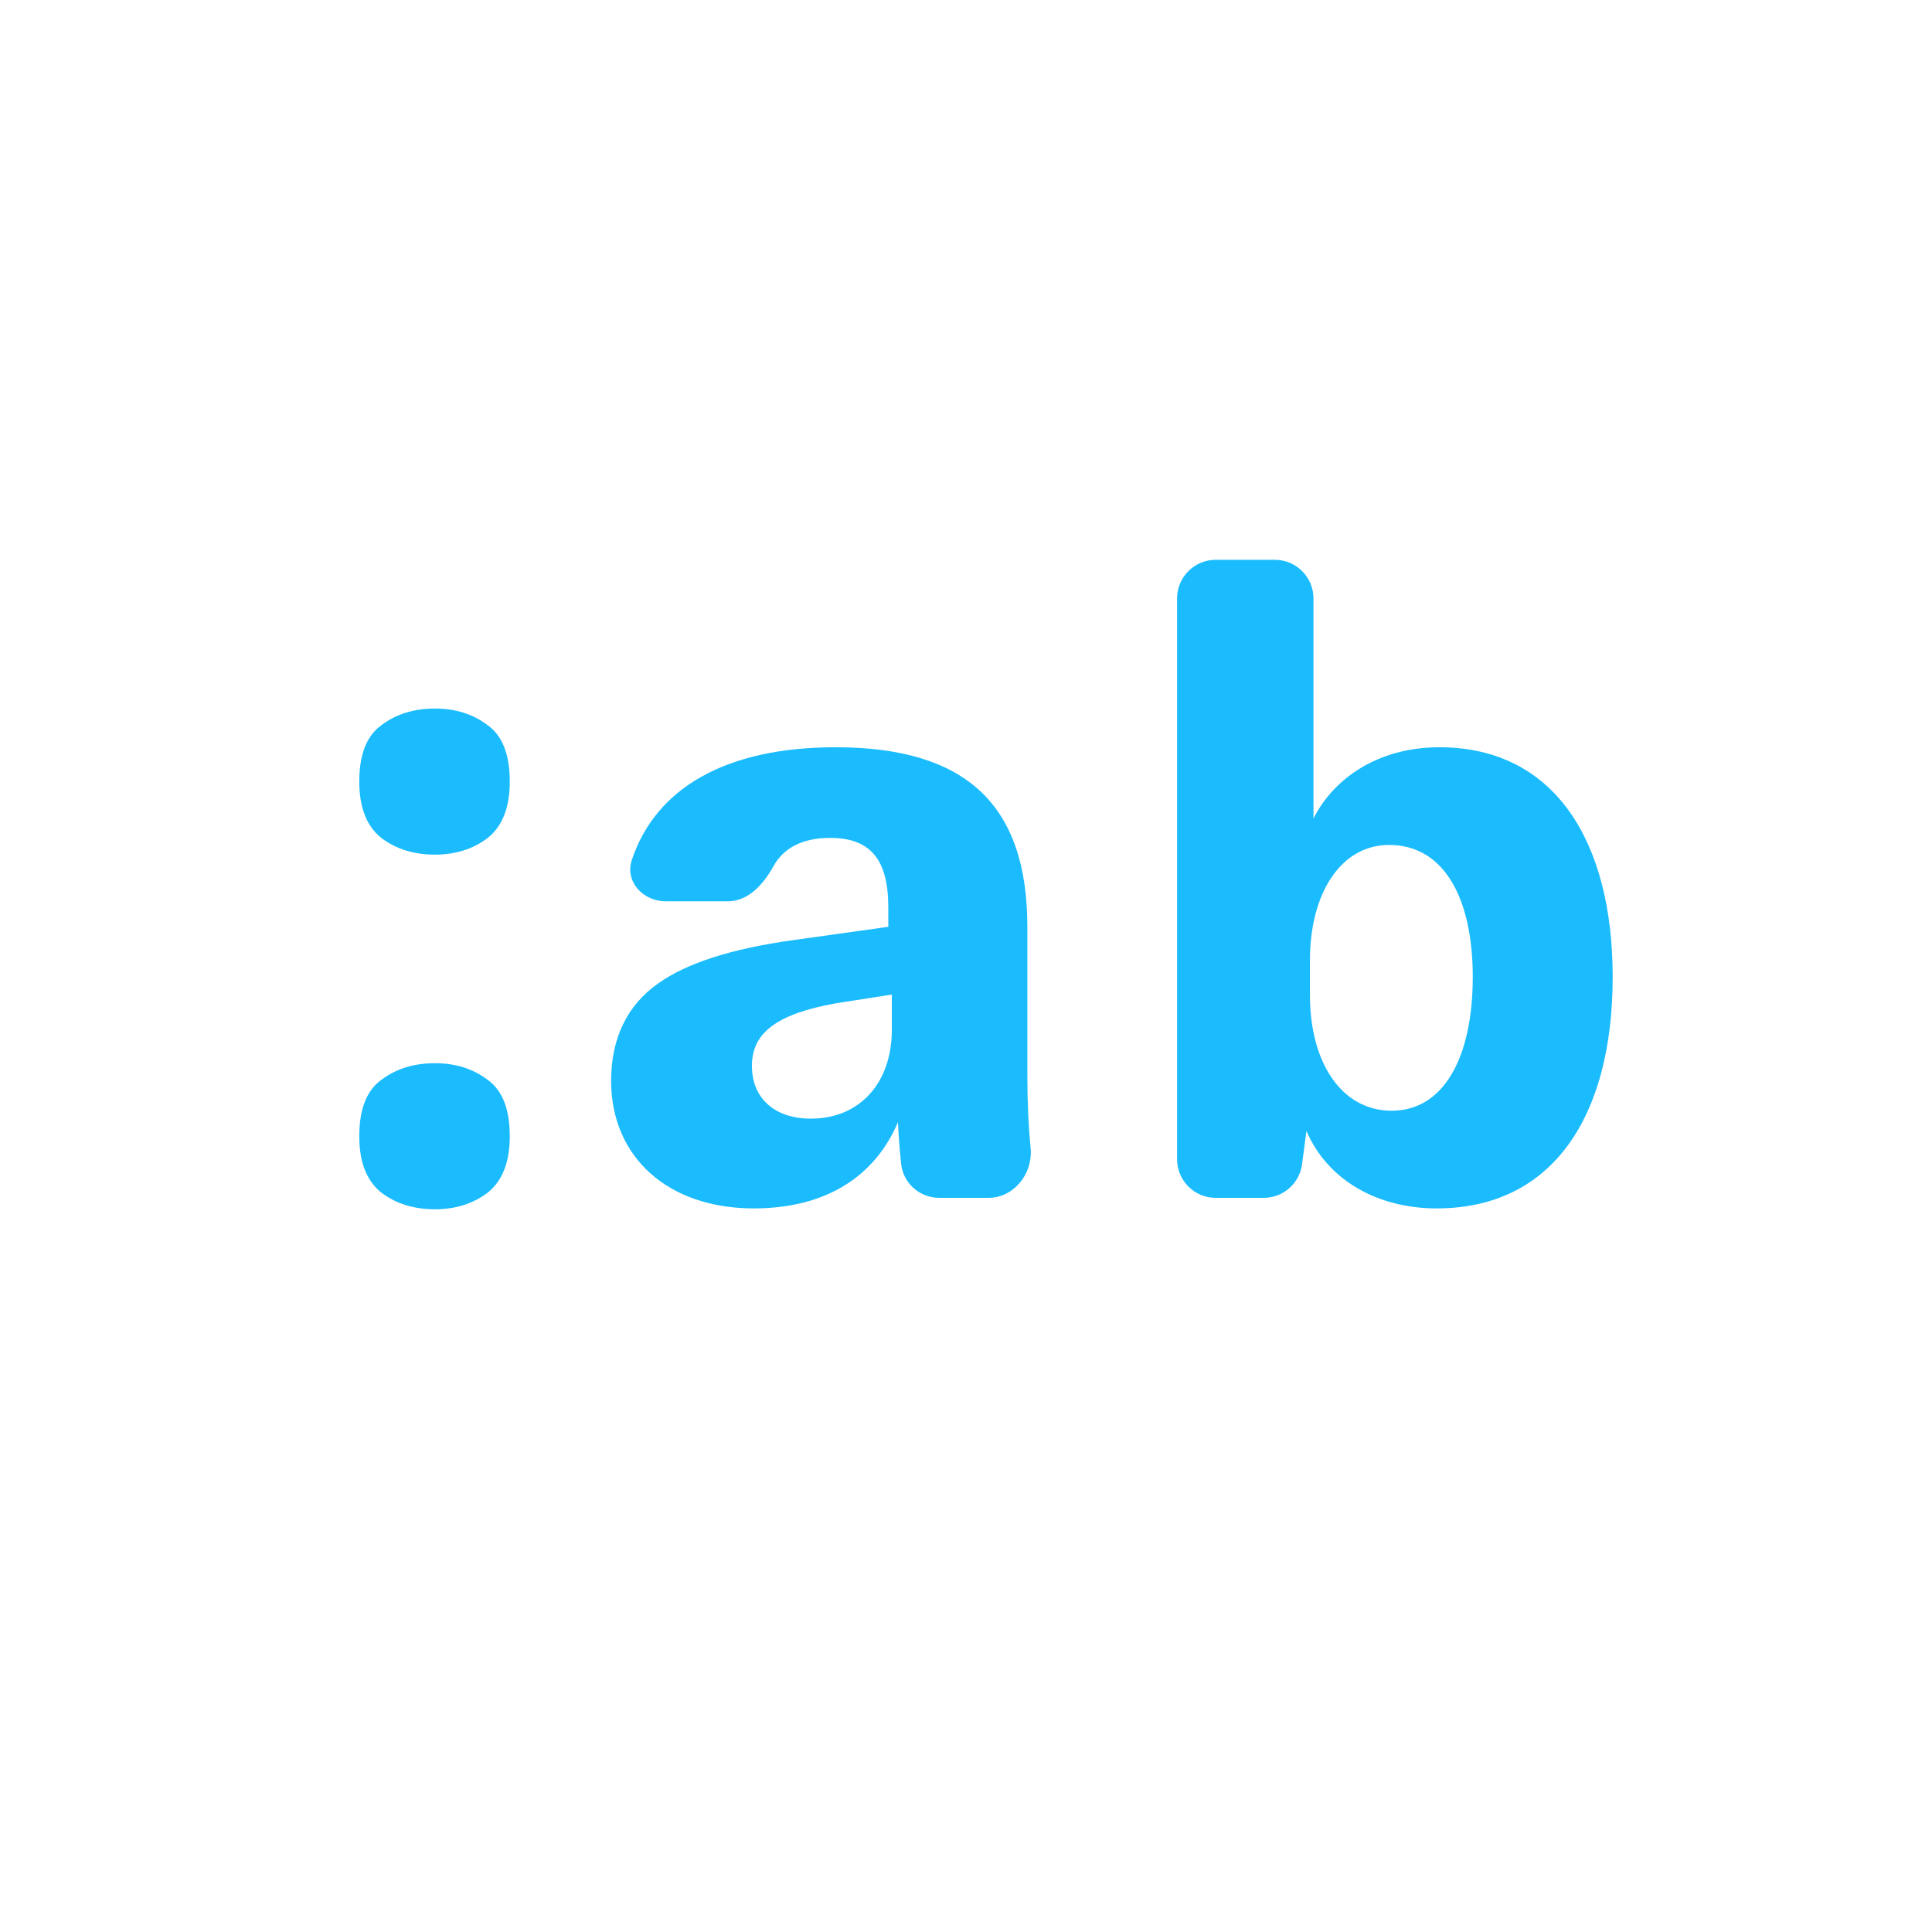 <svg width="100" height="100" viewBox="0 0 100 100" fill="none" xmlns="http://www.w3.org/2000/svg">
<path d="M18.596 58.812C18.596 57.415 18.976 56.443 19.735 55.896C20.494 55.319 21.421 55.031 22.514 55.031C23.577 55.031 24.488 55.319 25.247 55.896C26.006 56.443 26.386 57.415 26.386 58.812C26.386 60.148 26.006 61.119 25.247 61.727C24.488 62.304 23.577 62.592 22.514 62.592C21.421 62.592 20.494 62.304 19.735 61.727C18.976 61.119 18.596 60.148 18.596 58.812ZM18.596 40.455C18.596 39.058 18.976 38.086 19.735 37.54C20.494 36.963 21.421 36.674 22.514 36.674C23.577 36.674 24.488 36.963 25.247 37.54C26.006 38.086 26.386 39.058 26.386 40.455C26.386 41.791 26.006 42.763 25.247 43.37C24.488 43.947 23.577 44.236 22.514 44.236C21.421 44.236 20.494 43.947 19.735 43.37C18.976 42.763 18.596 41.791 18.596 40.455Z" fill="#1ABCFE"/>
<path d="M53.176 47.971C53.176 41.639 49.987 38.678 43.246 38.678C37.63 38.678 33.957 40.753 32.703 44.511C32.331 45.626 33.28 46.65 34.455 46.65H37.678C38.734 46.65 39.516 45.77 40.027 44.846C40.572 43.862 41.567 43.37 42.973 43.37C45.068 43.37 45.979 44.509 45.979 46.969V47.971L41.105 48.654C37.78 49.109 35.503 49.884 34.091 50.886C32.451 52.025 31.631 53.755 31.631 55.942C31.631 59.905 34.592 62.547 39.01 62.547C42.791 62.547 45.296 60.861 46.48 58.083C46.507 58.771 46.564 59.475 46.643 60.239C46.747 61.245 47.605 62 48.617 62H51.165C52.479 62 53.473 60.742 53.344 59.435C53.236 58.345 53.176 57.073 53.176 55.669V47.971ZM46.161 53.3C46.161 56.079 44.476 57.901 41.971 57.901C40.103 57.901 38.919 56.853 38.919 55.168C38.919 53.437 40.24 52.48 43.246 51.934L46.161 51.478V53.3Z" fill="#1ABCFE"/>
<path d="M62.925 28.976C61.82 28.976 60.925 29.872 60.925 30.976V60C60.925 61.105 61.82 62 62.925 62H65.411C66.415 62 67.263 61.256 67.394 60.261L67.621 58.538C68.714 61.089 71.31 62.547 74.362 62.547C80.375 62.547 83.472 57.764 83.472 50.567C83.472 43.552 80.466 38.678 74.499 38.678C71.356 38.678 69.033 40.273 67.985 42.368V30.976C67.985 29.872 67.09 28.976 65.985 28.976H62.925ZM67.803 49.702C67.803 46.24 69.397 43.734 71.902 43.734C74.727 43.734 76.23 46.468 76.23 50.567C76.23 54.803 74.681 57.491 72.039 57.491C69.397 57.491 67.803 54.94 67.803 51.524V49.702Z" fill="#1ABCFE"/>
</svg>
